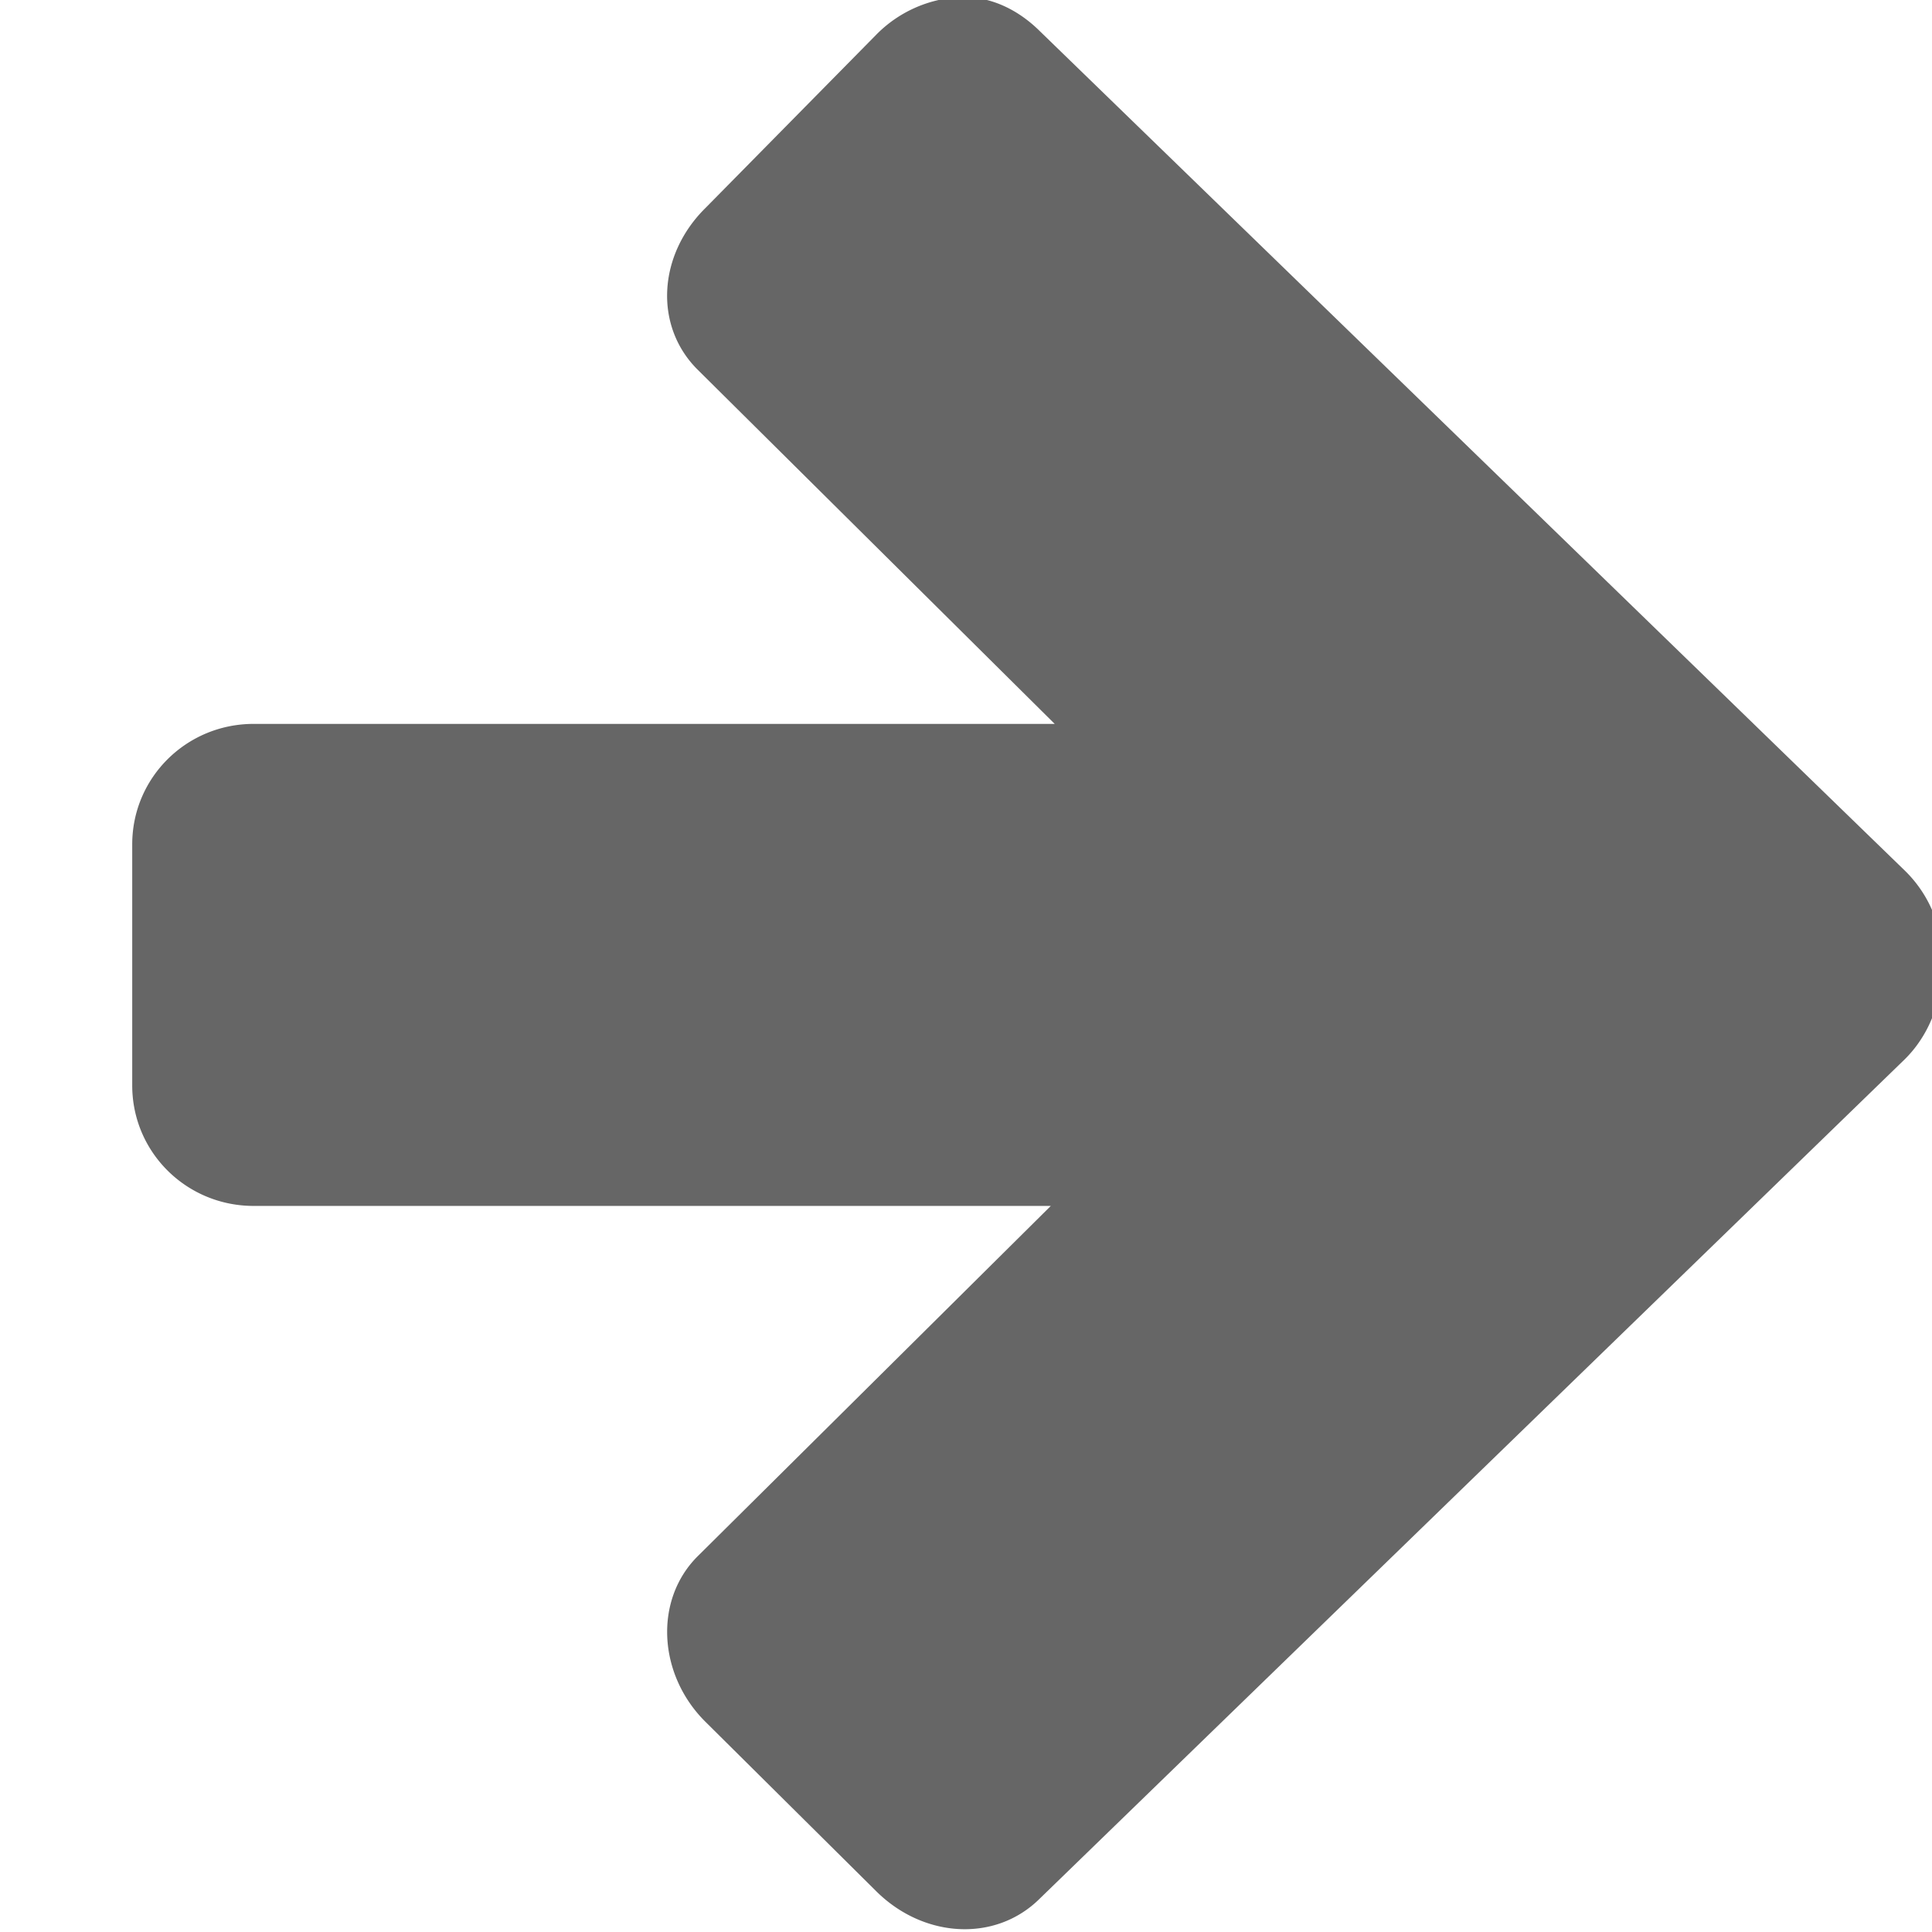 <?xml version="1.0" encoding="UTF-8" standalone="no"?>
<svg
   xmlns:dc="http://purl.org/dc/elements/1.1/"
   xmlns:cc="http://creativecommons.org/ns#"
   xmlns:rdf="http://www.w3.org/1999/02/22-rdf-syntax-ns#"
   xmlns:svg="http://www.w3.org/2000/svg"
   xmlns="http://www.w3.org/2000/svg"
   height="16"
   width="16"
   version="1.1"
   id="svg6">
  <defs
     id="defs10" />
  <g
     transform="matrix(-1.006,0,0,0.998,415.567,250.49)"
     id="g4"
     style="stroke-width:0.998">
    <path
       d="m 405.188,-251.016 c -0.246,-0.01 -0.476,0.1 -0.657,0.28 l -7.125,6.97 a 1.03,1.03 0 0 0 -0.28,0.5 0.965,0.965 0 0 0 -0.032,0.28 0.976,0.976 0 0 0 0,0.094 c 0.01,0.055 0.012,0.104 0.031,0.157 0.04,0.189 0.13,0.38 0.281,0.531 l 7.125,6.969 c 0.362,0.361 0.952,0.329 1.344,-0.063 l 1.406,-1.406 c 0.392,-0.392 0.425,-1.013 0.063,-1.375 l -2.906,-2.906 H 411 c 0.554,0 1,-0.446 1,-1 v -2 c 0,-0.554 -0.446,-1 -1,-1 h -6.594 l 2.938,-2.938 c 0.362,-0.361 0.33,-0.952 -0.063,-1.343 l -1.406,-1.438 a 1.035,1.035 0 0 0 -0.687,-0.312 z"
       overflow="visible"
       style="color:#bebebe;overflow:visible;fill:#666666;stroke-width:0.998;marker:none"
       id="path2" />
  </g>
</svg>
